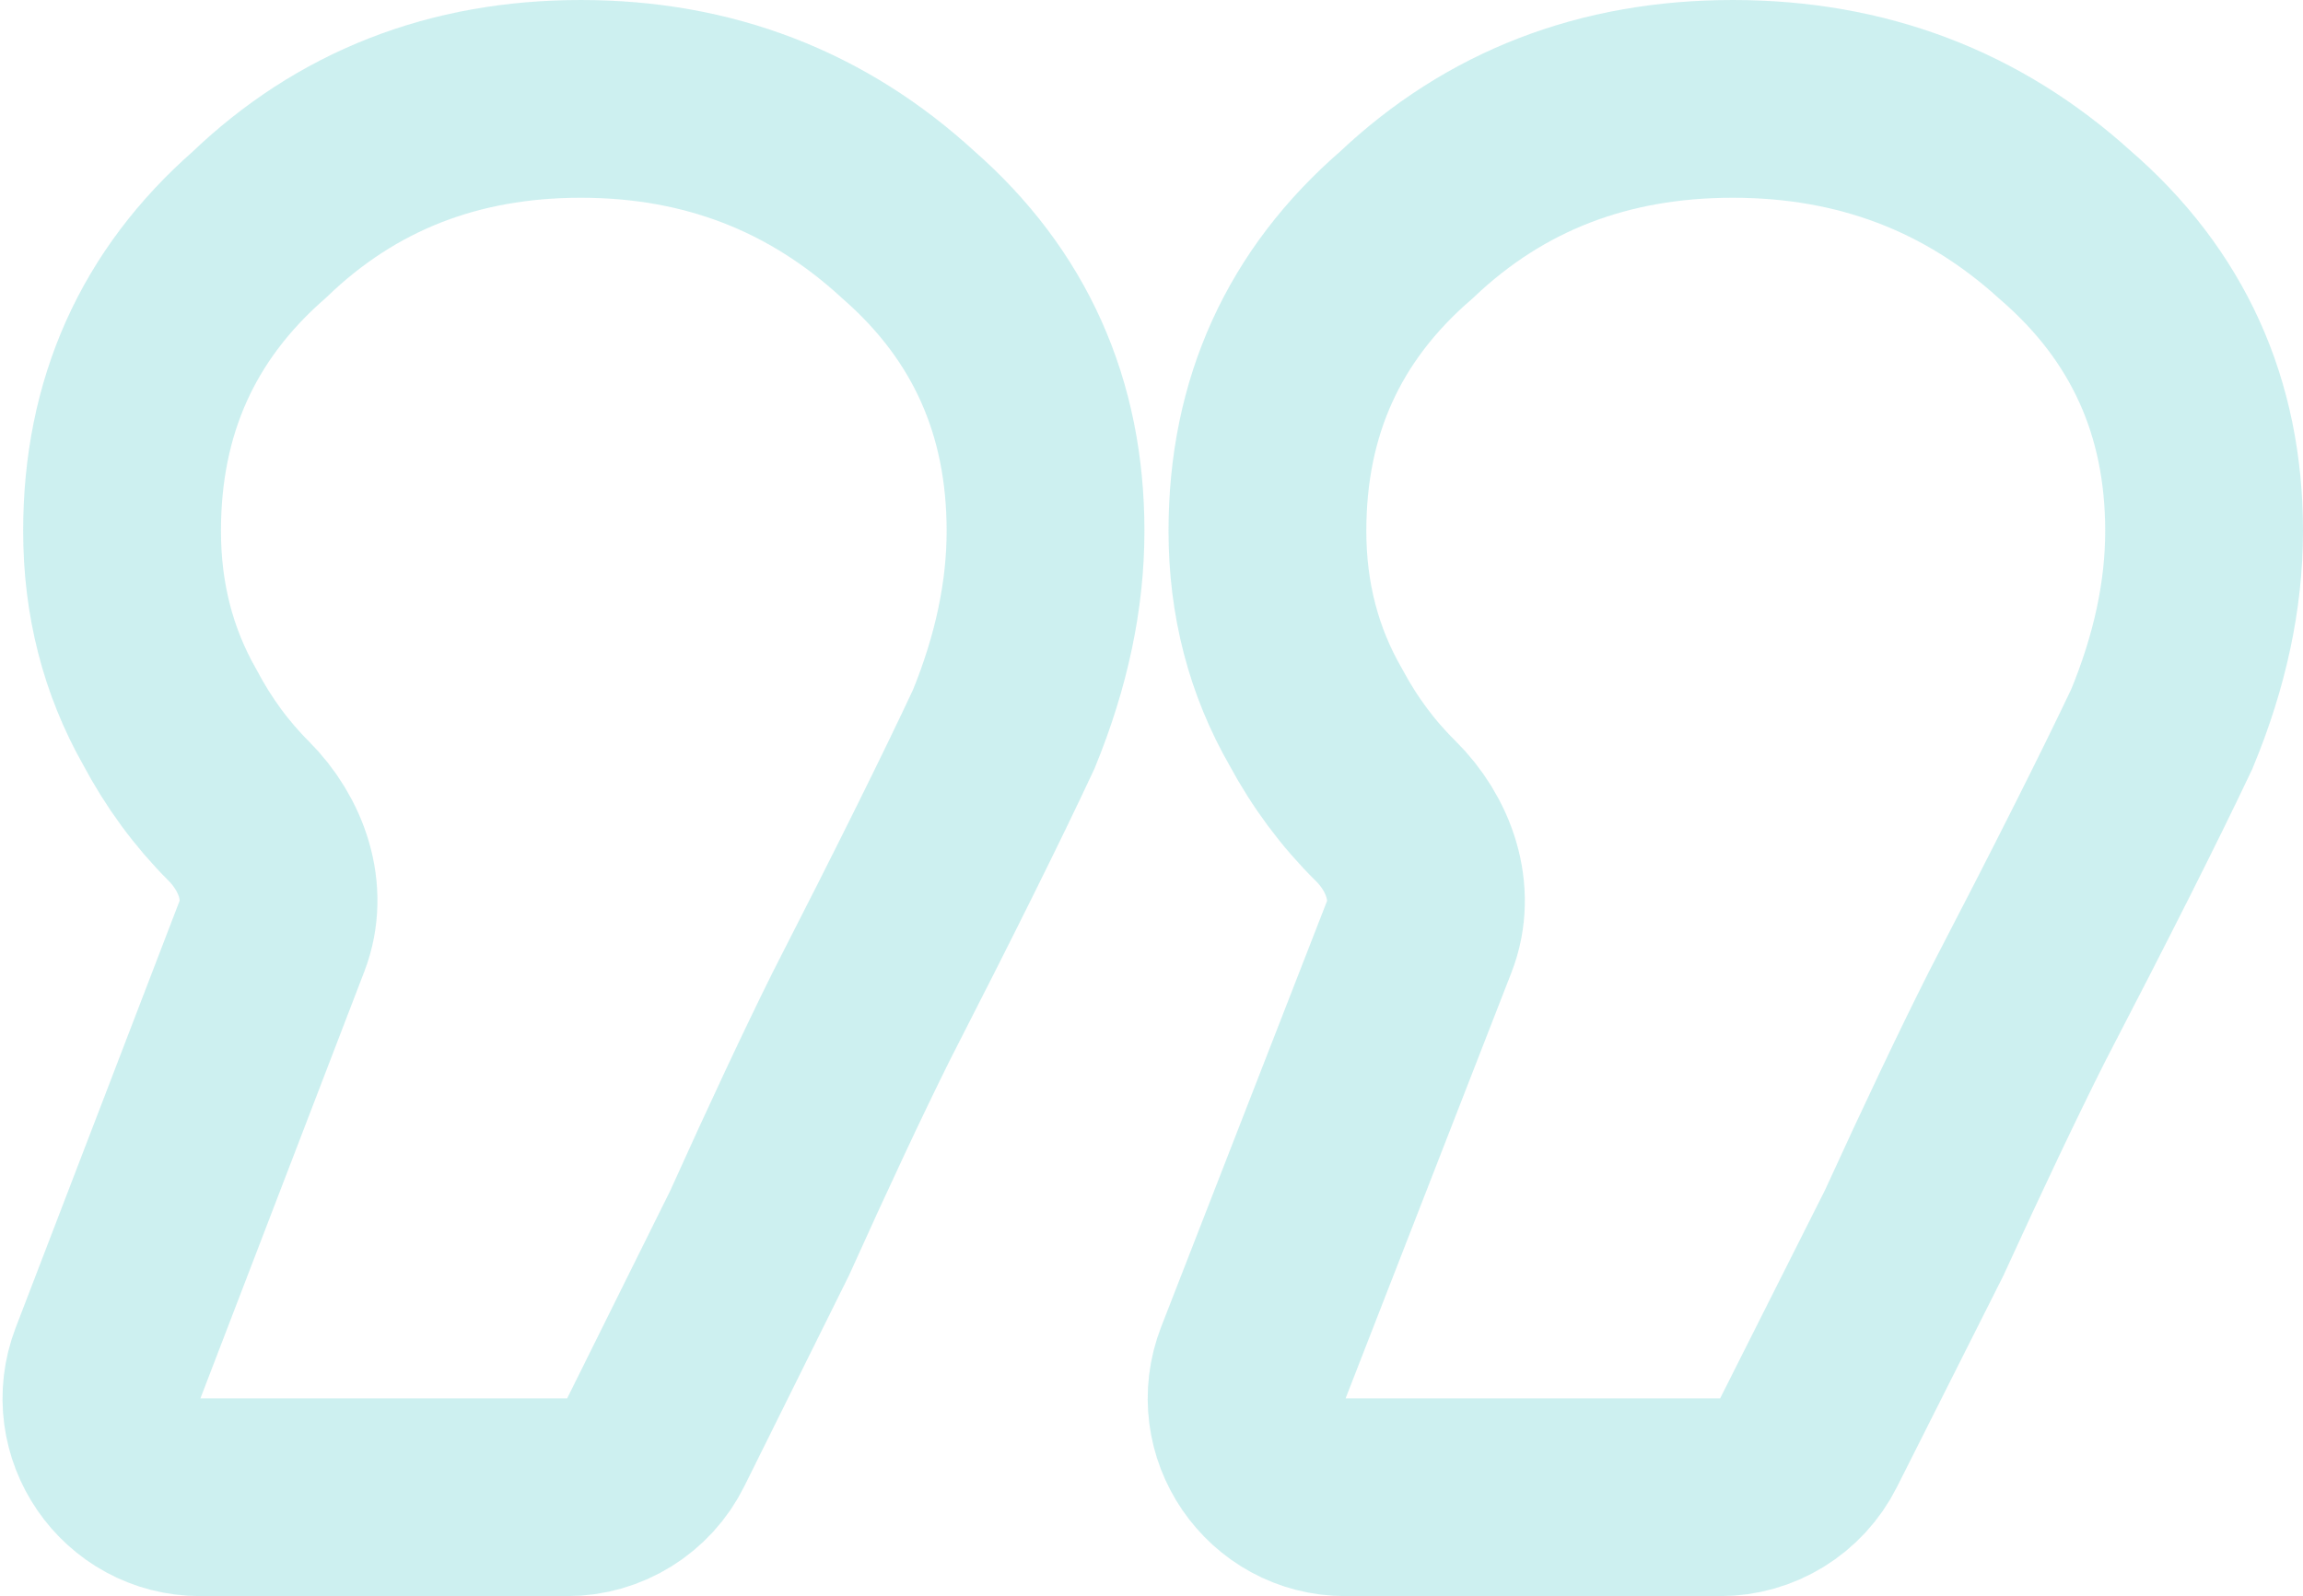 <svg width="163" height="113" viewBox="0 0 163 113" fill="none" xmlns="http://www.w3.org/2000/svg">
<g id="Group 3424" opacity="0.23">
<path id="&#216;&#170;&#219;&#140;&#217;&#133; &#217;&#133;&#216;&#175;&#219;&#140;&#216;&#177;&#219;&#140;&#216;&#170; &#216;&#167;&#217;&#132;&#218;&#175;&#217;&#136;&#216;&#177;&#219;&#140;&#216;&#170;&#217;&#133;" d="M19.255 66.26C20.441 63.171 19.22 59.743 16.881 57.404C14.963 55.487 13.341 53.274 12.012 50.764C9.763 46.798 8.639 42.408 8.639 37.592C8.639 28.811 11.871 21.588 18.337 15.923C24.522 9.974 32.112 7 41.108 7C50.104 7 57.835 9.974 64.301 15.923C70.767 21.588 74 28.811 74 37.592C74 42.124 73.016 46.798 71.048 51.614C68.799 56.429 65.426 63.227 60.928 72.009C58.96 75.974 56.57 81.073 53.759 87.305C51.31 92.24 48.861 97.176 46.411 102.112C45.23 104.493 42.8 106 40.141 106L14.185 106C9.275 106 5.89 101.076 7.65 96.491L19.255 66.26Z" stroke="#25BDBE" stroke-width="14"/>
<path id="&#216;&#170;&#219;&#140;&#217;&#133; &#217;&#133;&#216;&#175;&#219;&#140;&#216;&#177;&#219;&#140;&#216;&#170; &#216;&#167;&#217;&#132;&#218;&#175;&#217;&#136;&#216;&#177;&#219;&#140;&#216;&#170;&#217;&#133;_2" d="M100.453 66.311C101.664 63.201 100.428 59.737 98.053 57.393C96.114 55.478 94.471 53.269 93.126 50.764C90.845 46.798 89.705 42.408 89.705 37.592C89.705 28.811 92.984 21.588 99.542 15.923C105.815 9.974 113.514 7 122.639 7C131.763 7 139.604 9.974 146.163 15.923C152.721 21.588 156 28.811 156 37.592C156 42.124 155.002 46.798 153.006 51.614C150.725 56.429 147.303 63.227 142.741 72.009C140.745 75.974 138.321 81.073 135.47 87.305C132.98 92.252 130.49 97.2 127.999 102.147C126.81 104.509 124.392 106 121.747 106L95.237 106C90.313 106 86.928 101.049 88.714 96.46L100.453 66.311Z" stroke="#25BDBE" stroke-width="14"/>
</g>
</svg>
